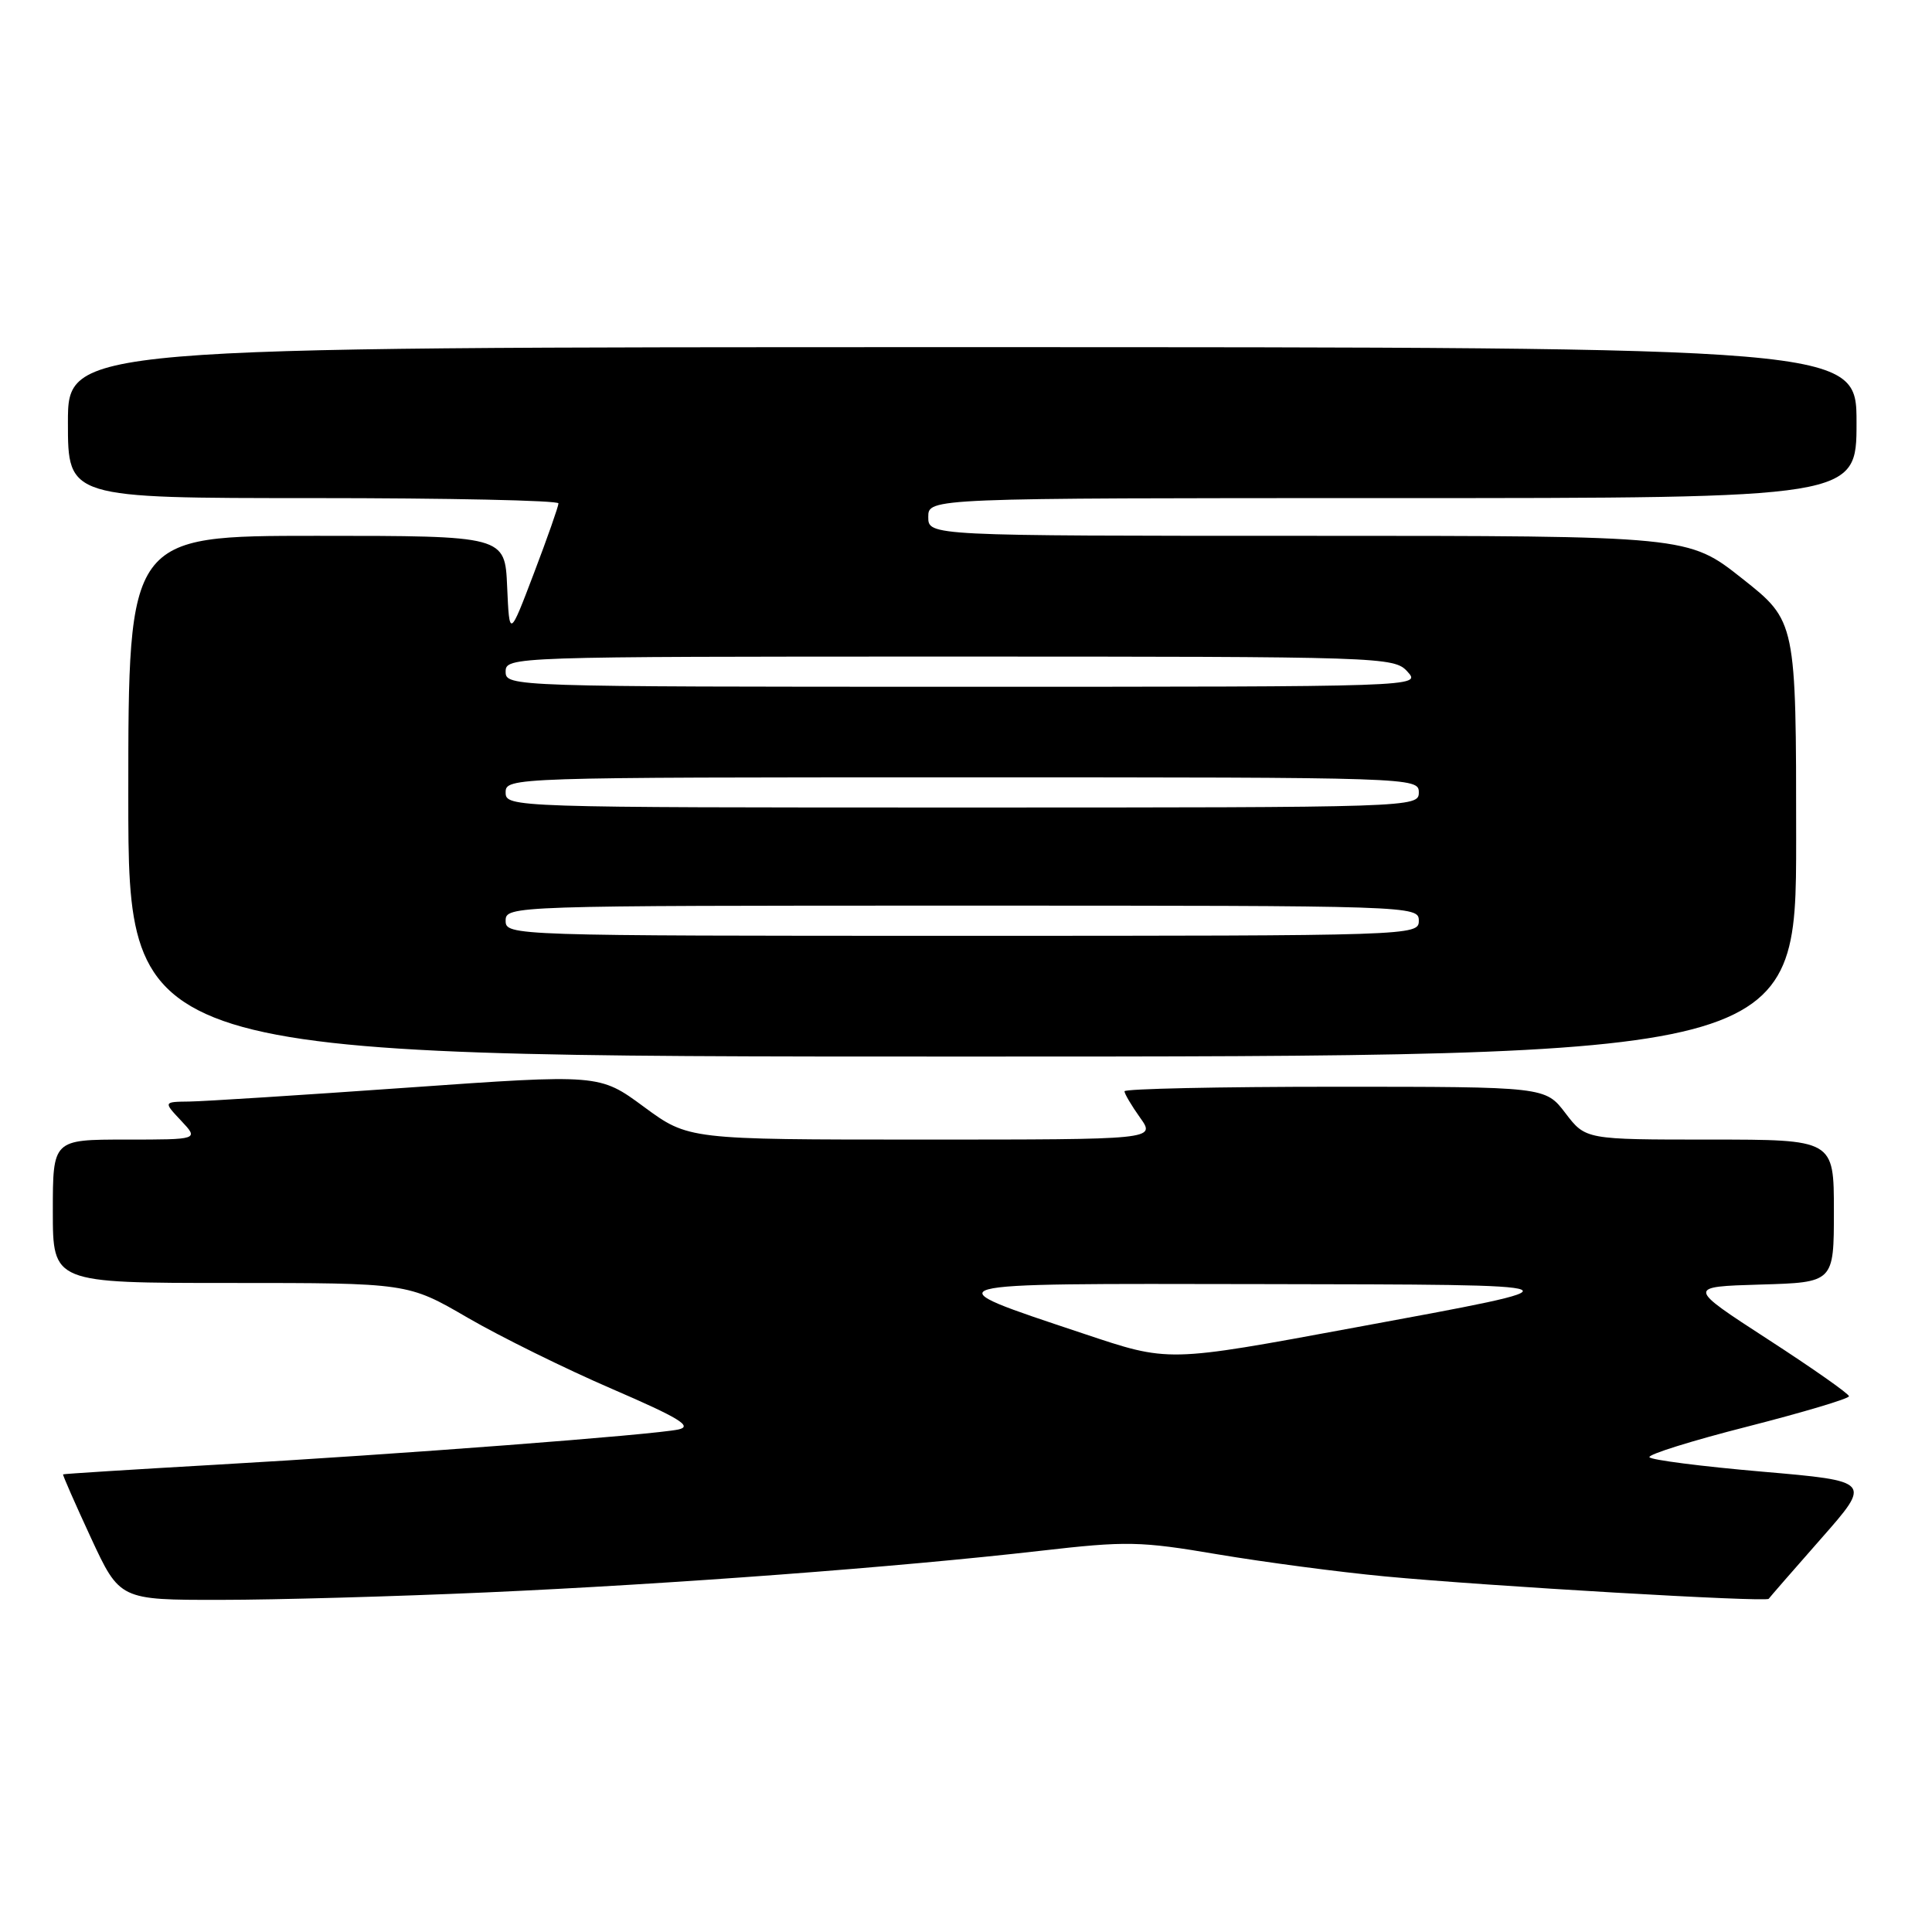 <?xml version="1.0" encoding="UTF-8" standalone="no"?>
<!DOCTYPE svg PUBLIC "-//W3C//DTD SVG 1.1//EN" "http://www.w3.org/Graphics/SVG/1.1/DTD/svg11.dtd" >
<svg xmlns="http://www.w3.org/2000/svg" xmlns:xlink="http://www.w3.org/1999/xlink" version="1.1" viewBox="0 0 256 256">
 <g >
 <path fill="currentColor"
d=" M 64.50 211.00 C 88.94 209.91 119.04 207.65 137.86 205.49 C 149.28 204.18 151.05 204.21 161.36 205.96 C 167.49 206.99 177.45 208.31 183.50 208.88 C 197.15 210.17 234.06 212.32 234.36 211.85 C 234.49 211.66 237.61 208.07 241.30 203.88 C 248.01 196.26 248.01 196.26 233.48 195.00 C 225.49 194.31 218.78 193.45 218.56 193.09 C 218.33 192.73 224.19 190.90 231.58 189.02 C 238.96 187.13 245.00 185.33 245.00 185.01 C 245.00 184.69 240.17 181.30 234.26 177.47 C 223.52 170.50 223.52 170.50 233.26 170.21 C 243.00 169.93 243.00 169.93 243.00 160.46 C 243.00 151.00 243.00 151.00 226.55 151.00 C 210.10 151.00 210.10 151.00 207.43 147.50 C 204.76 144.00 204.76 144.00 176.88 144.00 C 161.55 144.00 149.00 144.27 149.00 144.60 C 149.00 144.92 149.93 146.50 151.07 148.10 C 153.14 151.00 153.14 151.00 122.18 151.00 C 91.22 151.00 91.22 151.00 85.32 146.66 C 79.43 142.32 79.43 142.32 53.96 144.12 C 39.96 145.11 26.96 145.94 25.08 145.96 C 21.65 146.00 21.65 146.00 24.00 148.50 C 26.35 151.00 26.35 151.00 16.67 151.00 C 7.00 151.00 7.00 151.00 7.00 160.50 C 7.00 170.00 7.00 170.00 30.52 170.00 C 54.05 170.00 54.05 170.00 61.96 174.60 C 66.32 177.13 74.93 181.38 81.10 184.04 C 90.01 187.89 91.82 188.99 89.91 189.41 C 86.60 190.13 52.75 192.71 28.50 194.09 C 17.50 194.72 8.44 195.29 8.36 195.36 C 8.28 195.44 9.94 199.21 12.04 203.75 C 15.87 212.00 15.87 212.00 29.18 211.99 C 36.51 211.99 52.40 211.54 64.50 211.00 Z  M 238.00 111.16 C 238.00 82.31 238.00 82.31 230.85 76.66 C 223.70 71.00 223.70 71.00 173.35 71.00 C 123.00 71.00 123.00 71.00 123.00 68.50 C 123.00 66.00 123.00 66.00 184.50 66.00 C 246.00 66.00 246.00 66.00 246.00 56.00 C 246.00 46.00 246.00 46.00 127.50 46.00 C 9.00 46.00 9.00 46.00 9.00 56.00 C 9.00 66.00 9.00 66.00 41.50 66.00 C 59.38 66.00 74.00 66.31 74.00 66.70 C 74.00 67.08 72.54 71.25 70.75 75.95 C 67.50 84.50 67.50 84.50 67.20 77.75 C 66.91 71.00 66.91 71.00 41.95 71.00 C 17.00 71.00 17.00 71.00 17.00 105.50 C 17.00 140.00 17.00 140.00 127.50 140.00 C 238.00 140.00 238.00 140.00 238.00 111.16 Z  M 143.50 176.69 C 123.16 169.90 122.53 170.07 167.00 170.15 C 211.18 170.23 210.91 170.11 179.50 175.91 C 154.50 180.53 154.96 180.52 143.50 176.69 Z  M 67.00 122.00 C 67.00 120.02 67.67 120.00 127.50 120.00 C 187.33 120.00 188.00 120.02 188.00 122.00 C 188.00 123.98 187.33 124.00 127.50 124.00 C 67.67 124.00 67.00 123.98 67.00 122.00 Z  M 67.00 105.00 C 67.00 103.02 67.67 103.00 127.50 103.00 C 187.33 103.00 188.00 103.02 188.00 105.00 C 188.00 106.98 187.33 107.00 127.50 107.00 C 67.67 107.00 67.00 106.98 67.00 105.00 Z  M 67.00 89.00 C 67.00 87.02 67.67 87.00 125.85 87.00 C 183.42 87.00 184.73 87.04 186.50 89.00 C 188.31 91.00 188.25 91.00 127.65 91.00 C 67.67 91.00 67.00 90.98 67.00 89.00 Z "/>
</g>
</svg>